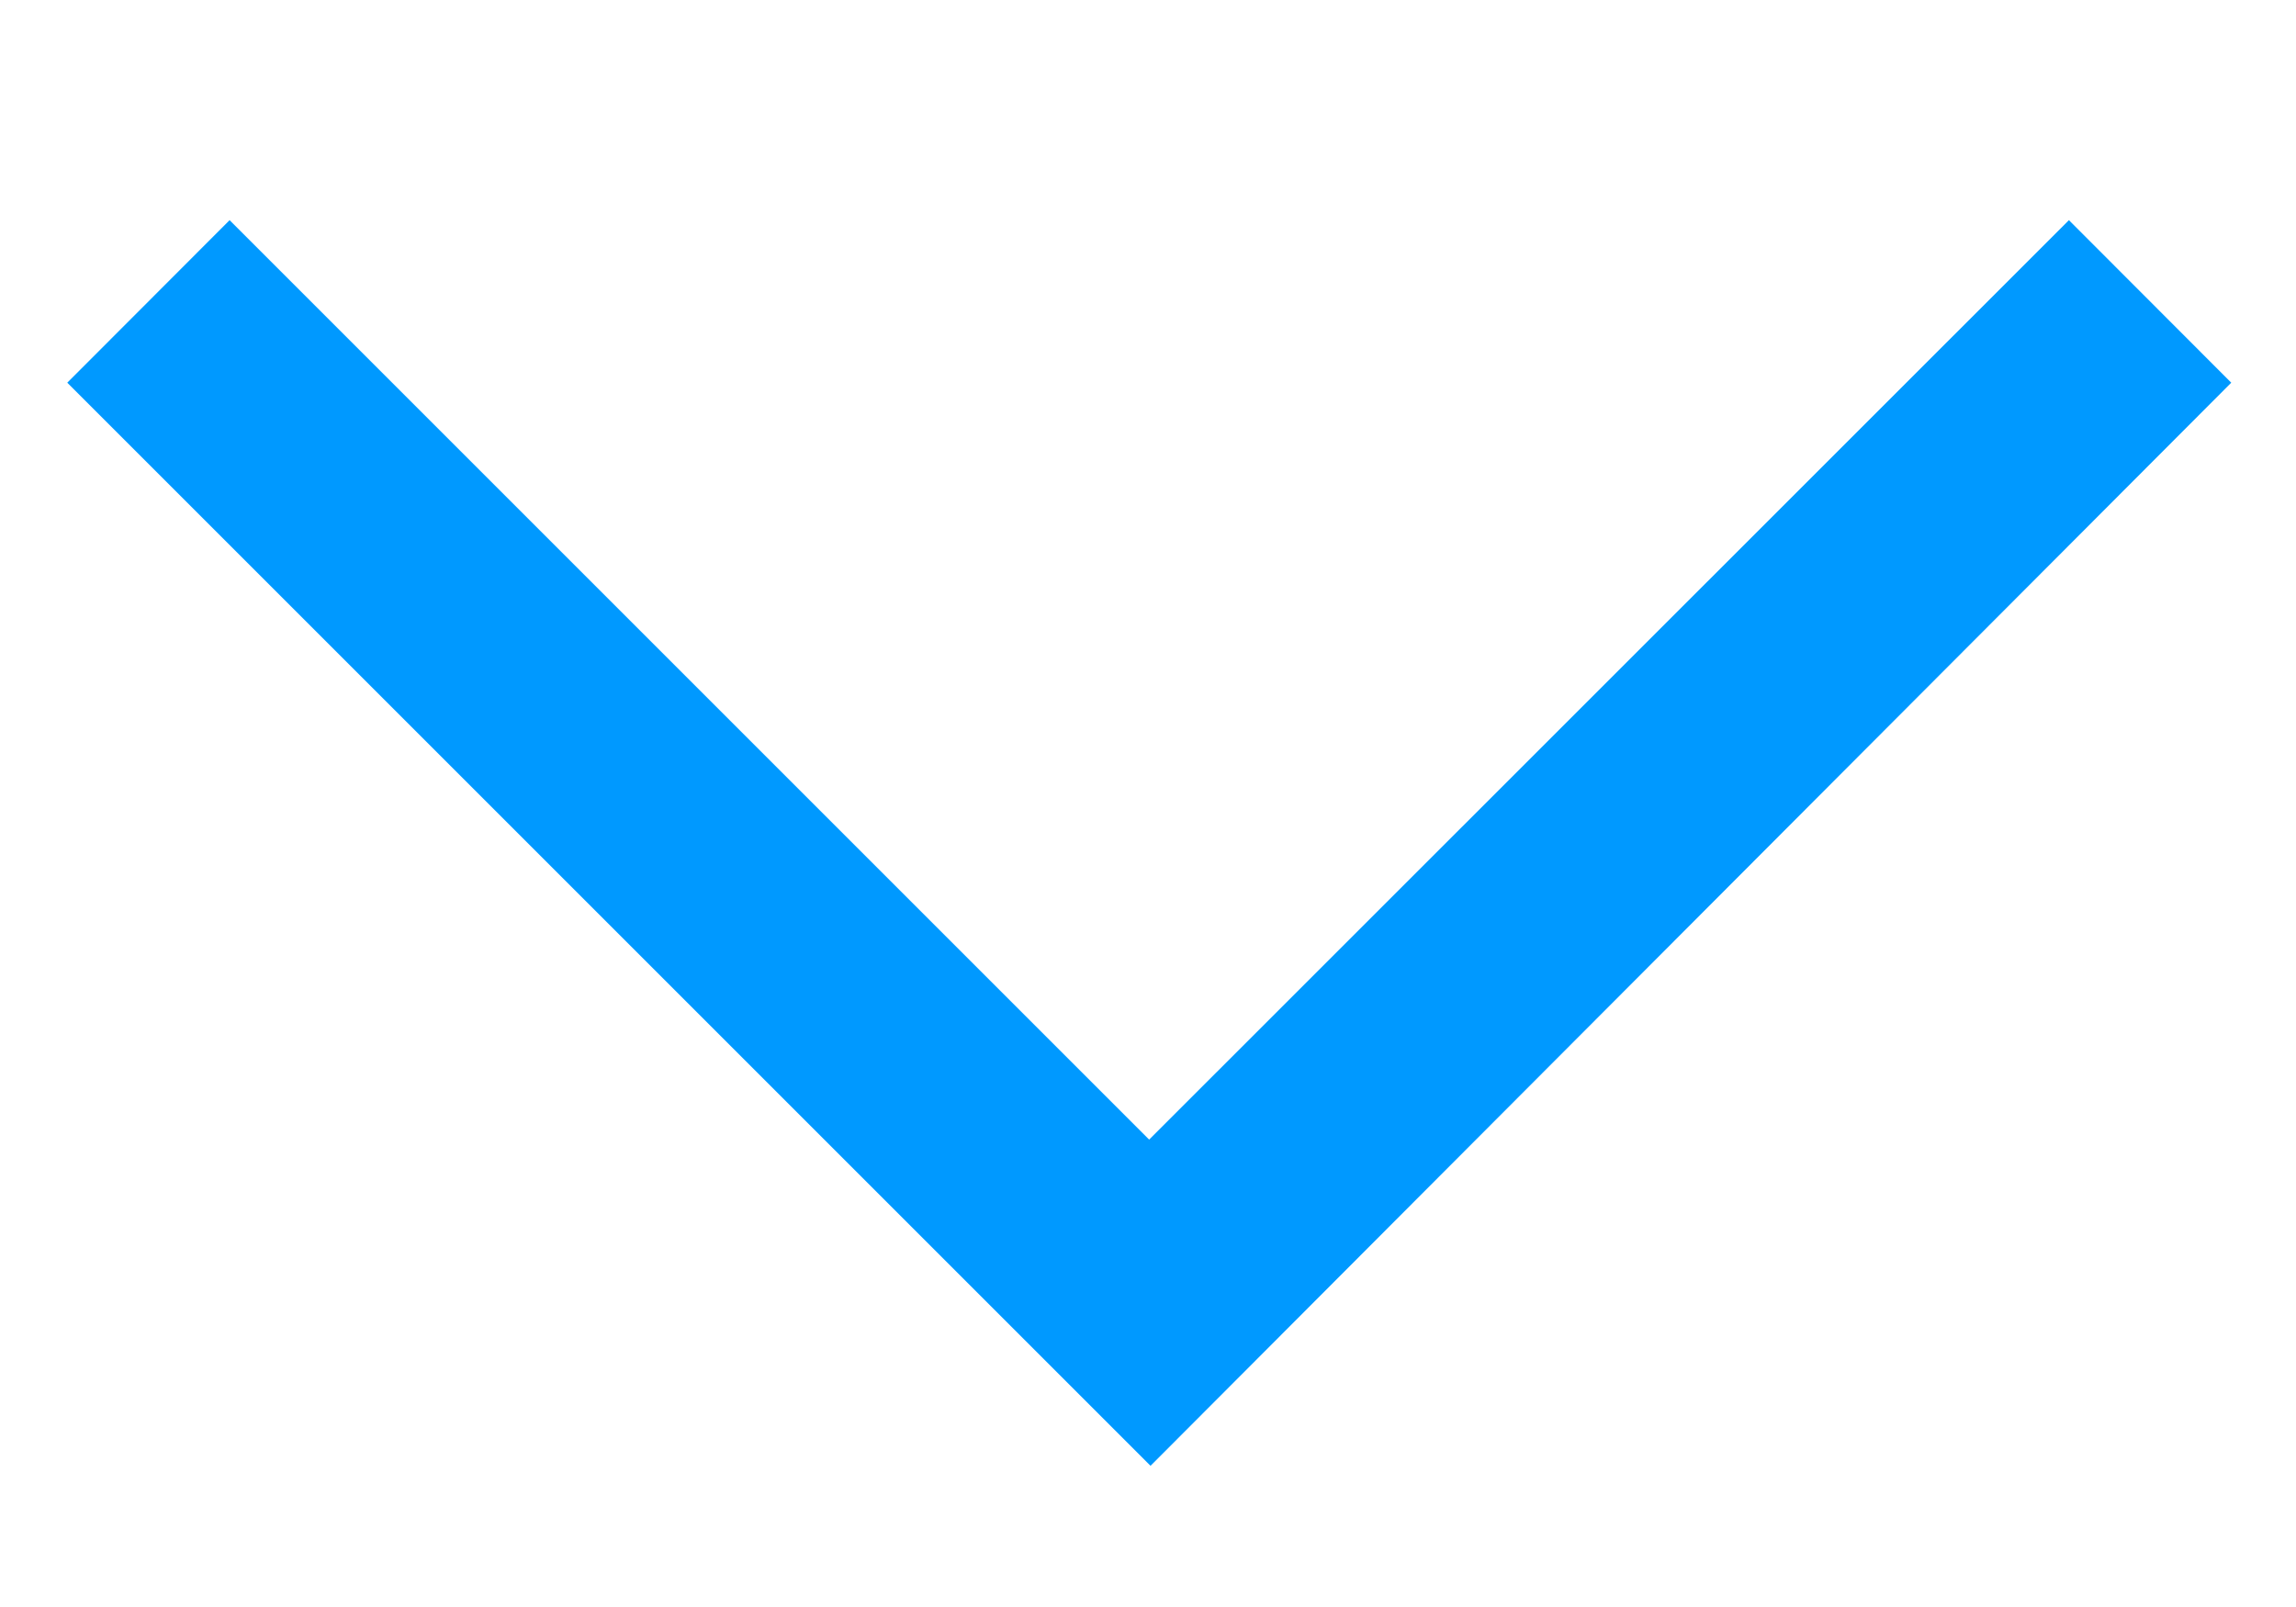 <svg width="10" height="7" viewBox="0 0 10 7" fill="none" xmlns="http://www.w3.org/2000/svg">
<path d="M9.718 1.667L9.011 0.959L5.005 4.964L1 0.959L0.293 1.667L5.011 6.385L9.718 1.667Z" fill="#0099ff"/>
</svg>
